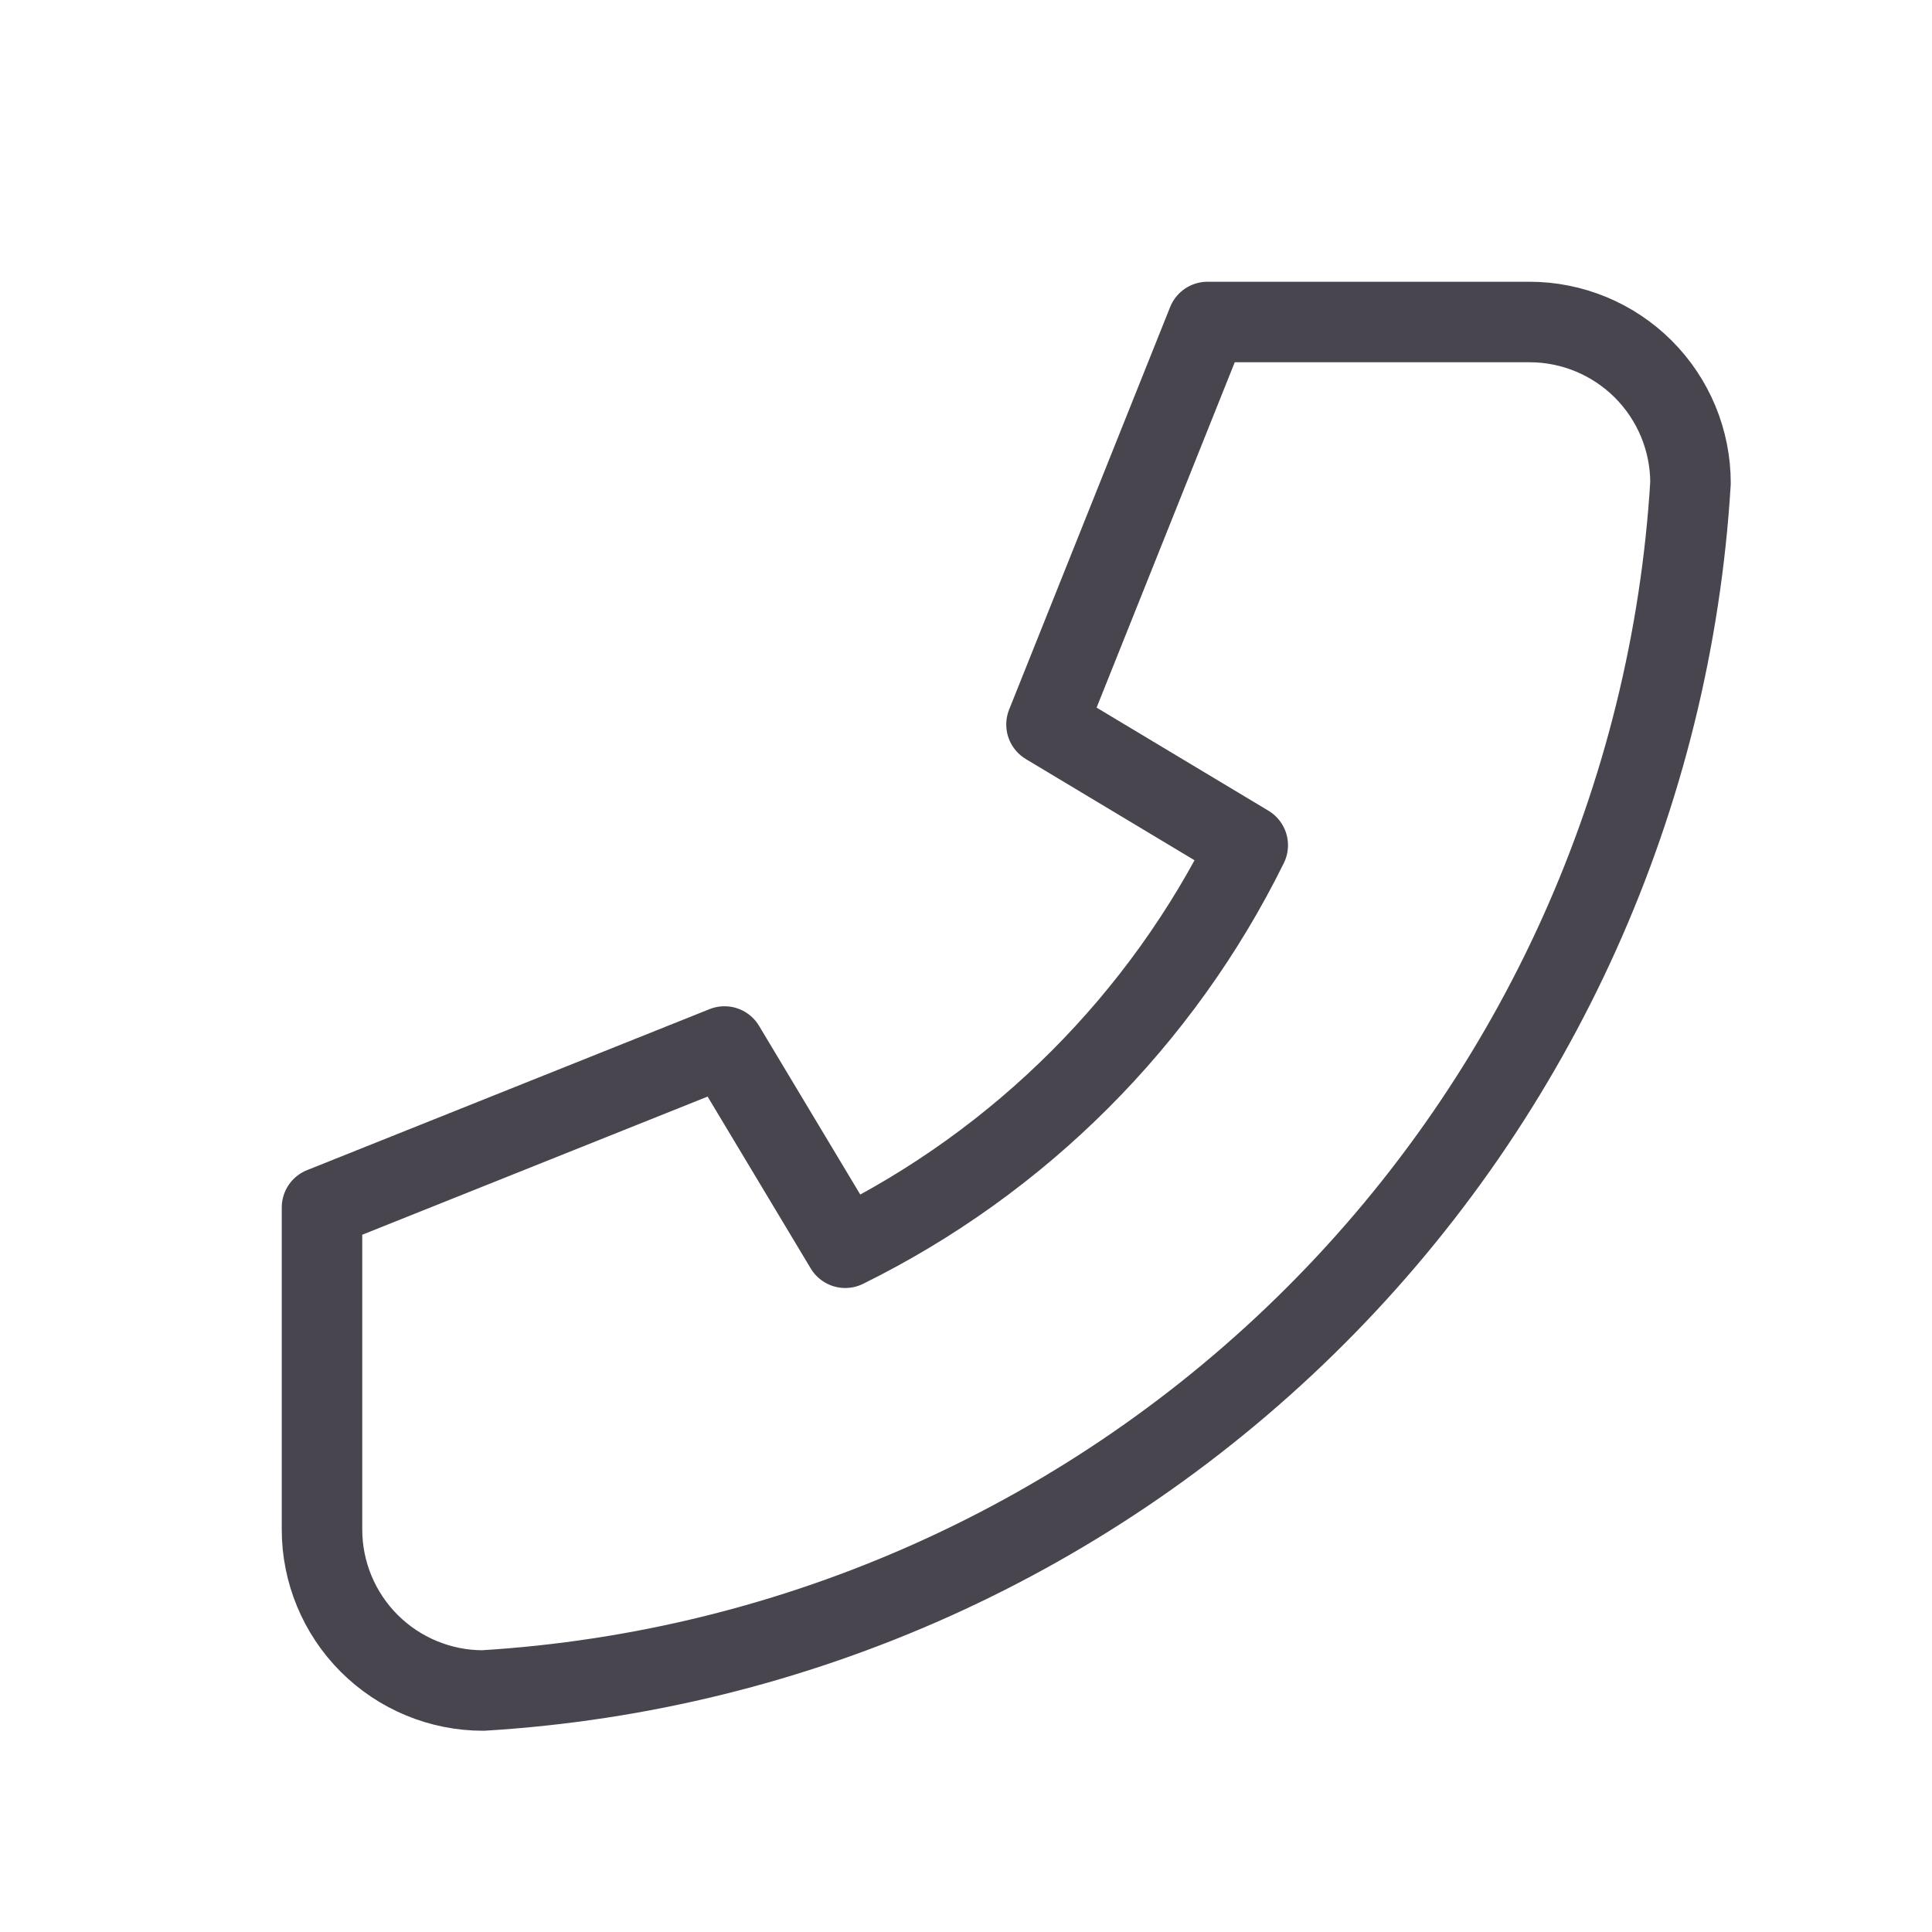 <svg width="24" height="24" viewBox="0 0 24 24" fill="none" xmlns="http://www.w3.org/2000/svg">
<path d="M19 4H15L13 9L15.5 10.5C14.429 12.671 12.671 14.429 10.5 15.5L9 13L4 15V19C4 19.53 4.211 20.039 4.586 20.414C4.961 20.789 5.47 21 6 21C9.901 20.763 13.58 19.107 16.343 16.343C19.107 13.58 20.763 9.901 21 6C21 5.47 20.789 4.961 20.414 4.586C20.039 4.211 19.53 4 19 4Z" stroke="#49454F" stroke-linecap="round" stroke-linejoin="round"/>
</svg>
